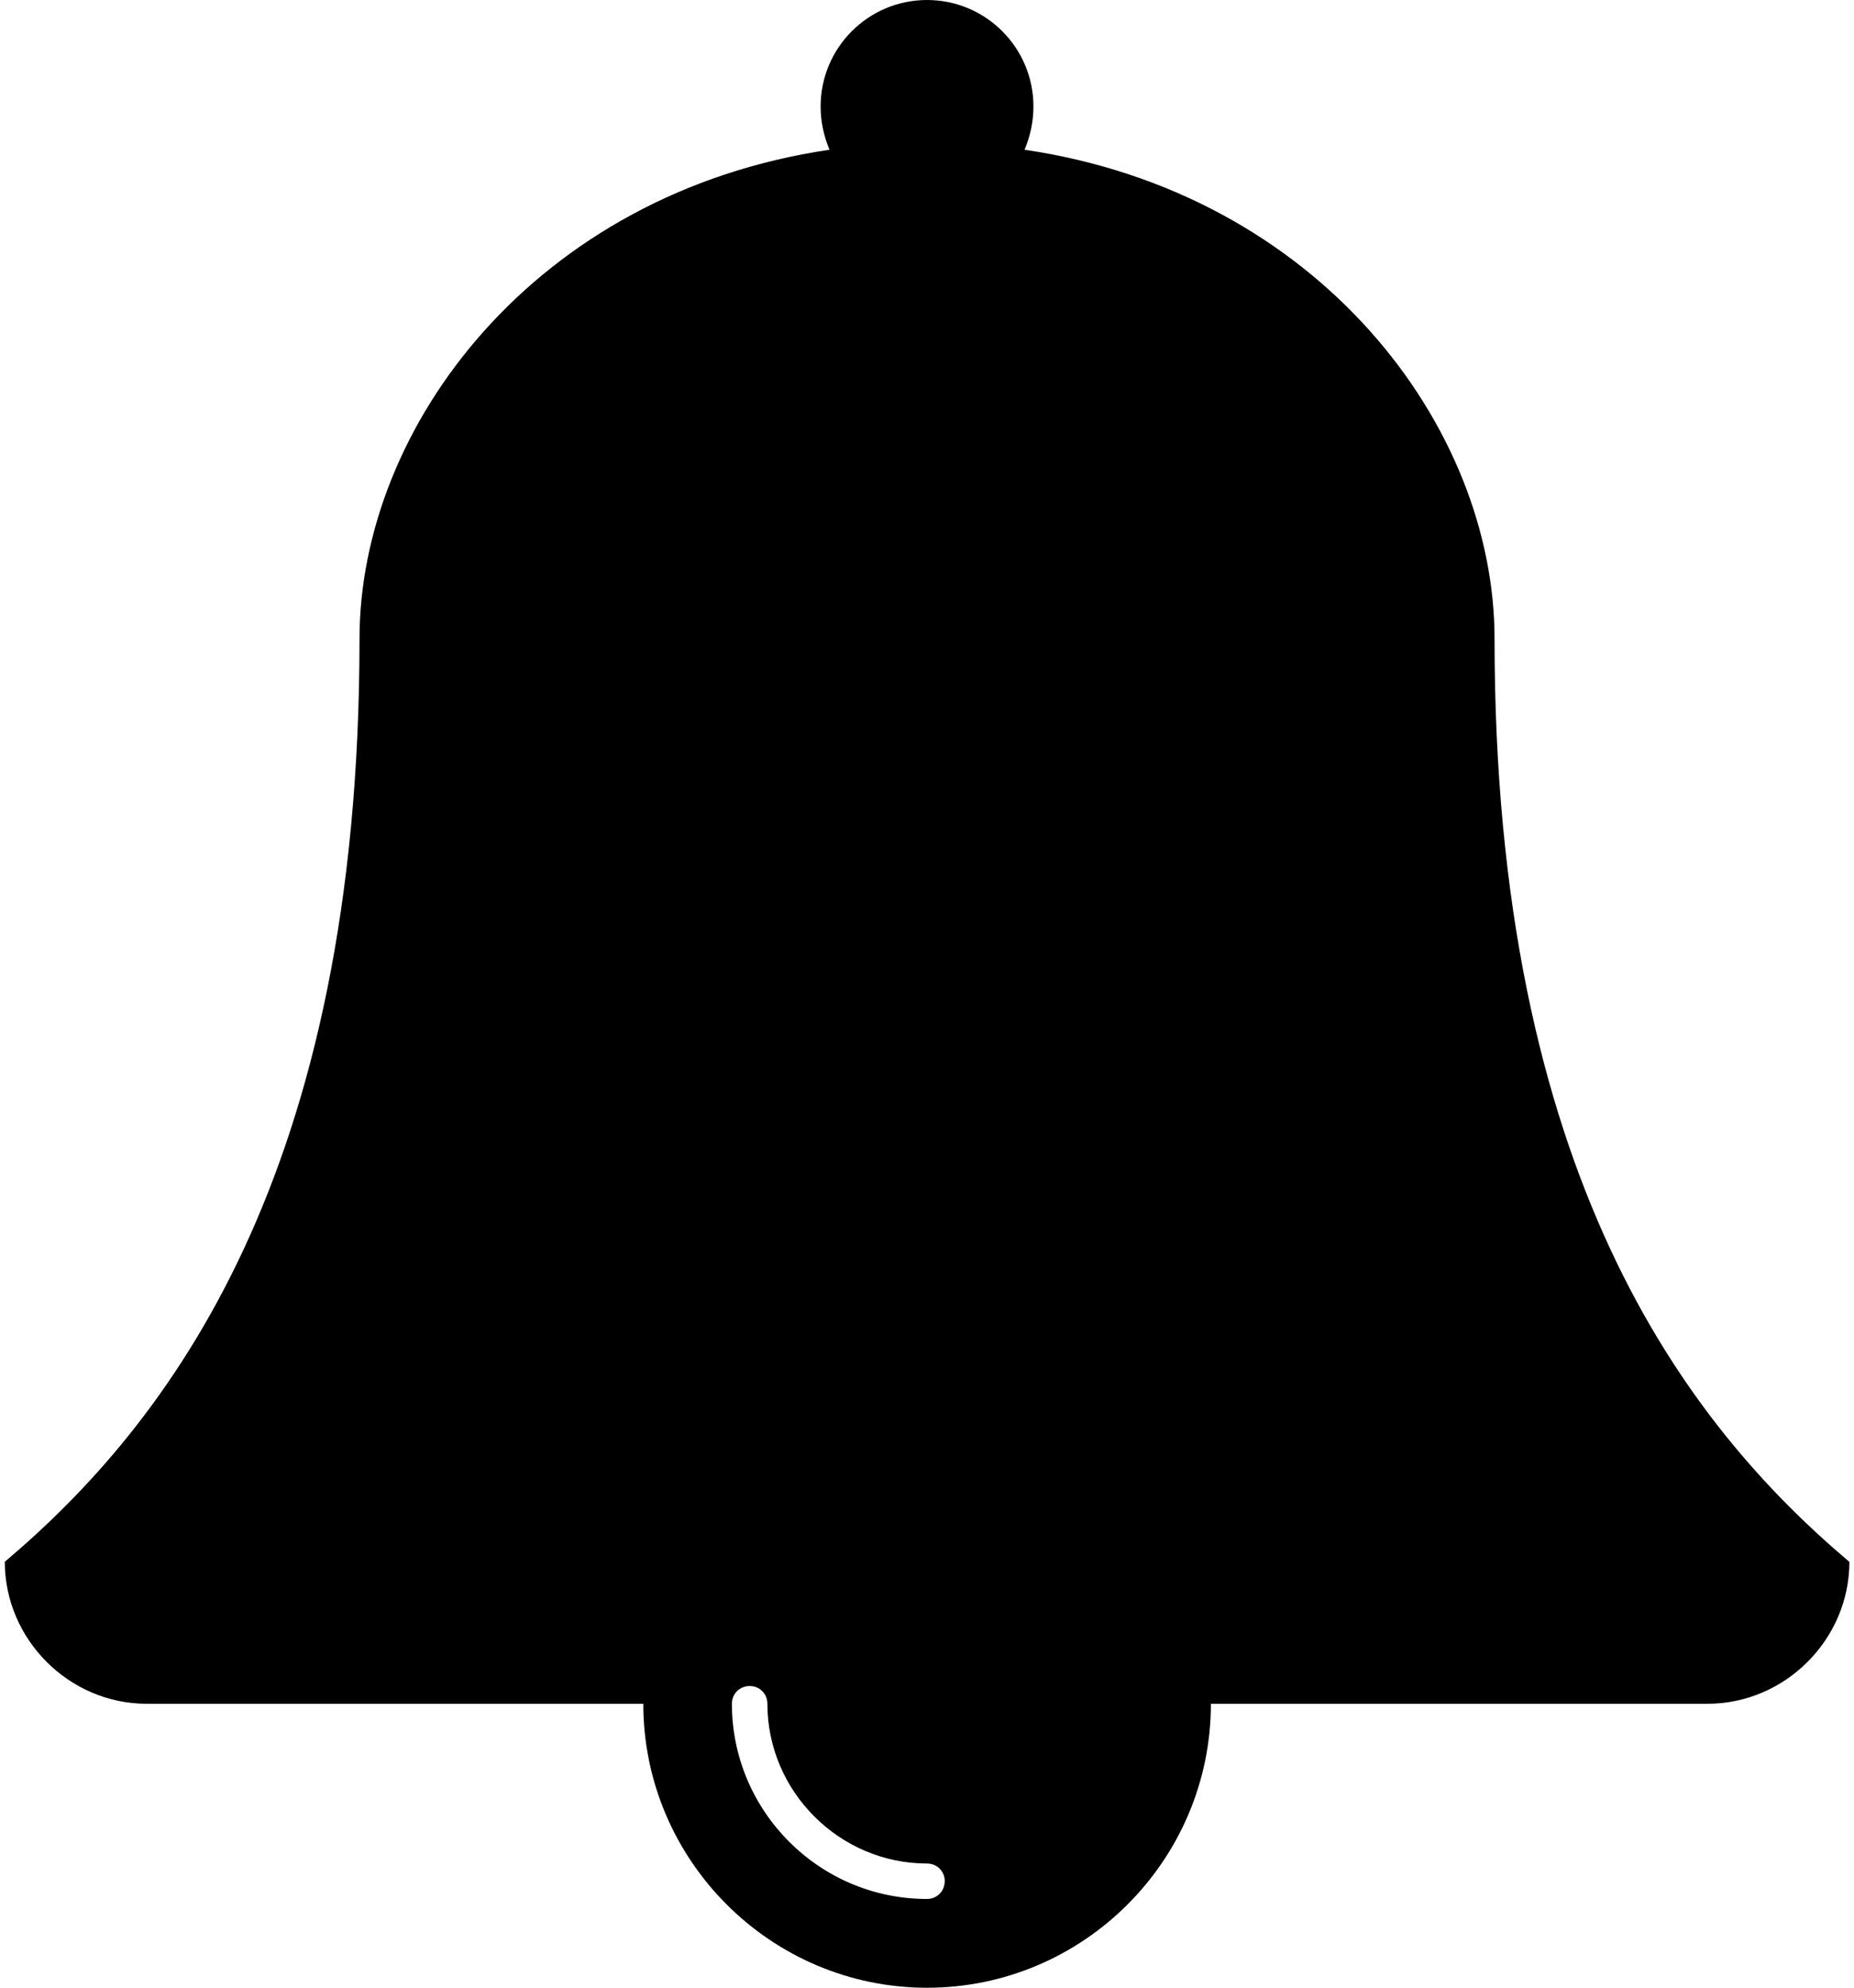 <?xml version="1.0" encoding="UTF-8" standalone="no"?>
<svg width="28" height="30" version="1.1" viewBox="1.071 -55.714 27.857 30" xmlns="http://www.w3.org/2000/svg" xmlns:xlink="http://www.w3.org/1999/xlink">
    <!--Generated by IJSVG (https://github.com/curthard89/IJSVG)-->
    <g fill="#000000">
        <path d="M14.196,28.393c0,0.151 -0.117,0.268 -0.268,0.268c-1.624,0 -2.946,-1.323 -2.946,-2.946c0,-0.151 0.117,-0.268 0.268,-0.268c0.151,0 0.268,0.117 0.268,0.268c0,1.323 1.088,2.411 2.411,2.411c0.151,0 0.268,0.117 0.268,0.268Zm13.661,-4.821c-2.478,-2.093 -5.357,-5.843 -5.357,-13.929c0,-3.214 -2.662,-6.73 -7.098,-7.383c0.084,-0.201 0.134,-0.419 0.134,-0.653c0,-0.887 -0.72,-1.607 -1.607,-1.607c-0.887,0 -1.607,0.72 -1.607,1.607c0,0.234 0.05,0.452 0.134,0.653c-4.436,0.653 -7.098,4.169 -7.098,7.383c0,8.086 -2.879,11.836 -5.357,13.929c0,1.172 0.971,2.143 2.143,2.143h7.5c0,2.36 1.925,4.286 4.286,4.286c2.36,0 4.286,-1.925 4.286,-4.286h7.5c1.172,0 2.143,-0.971 2.143,-2.143Z" transform="translate(1.071, -55.714)"></path>
    </g>
</svg>
